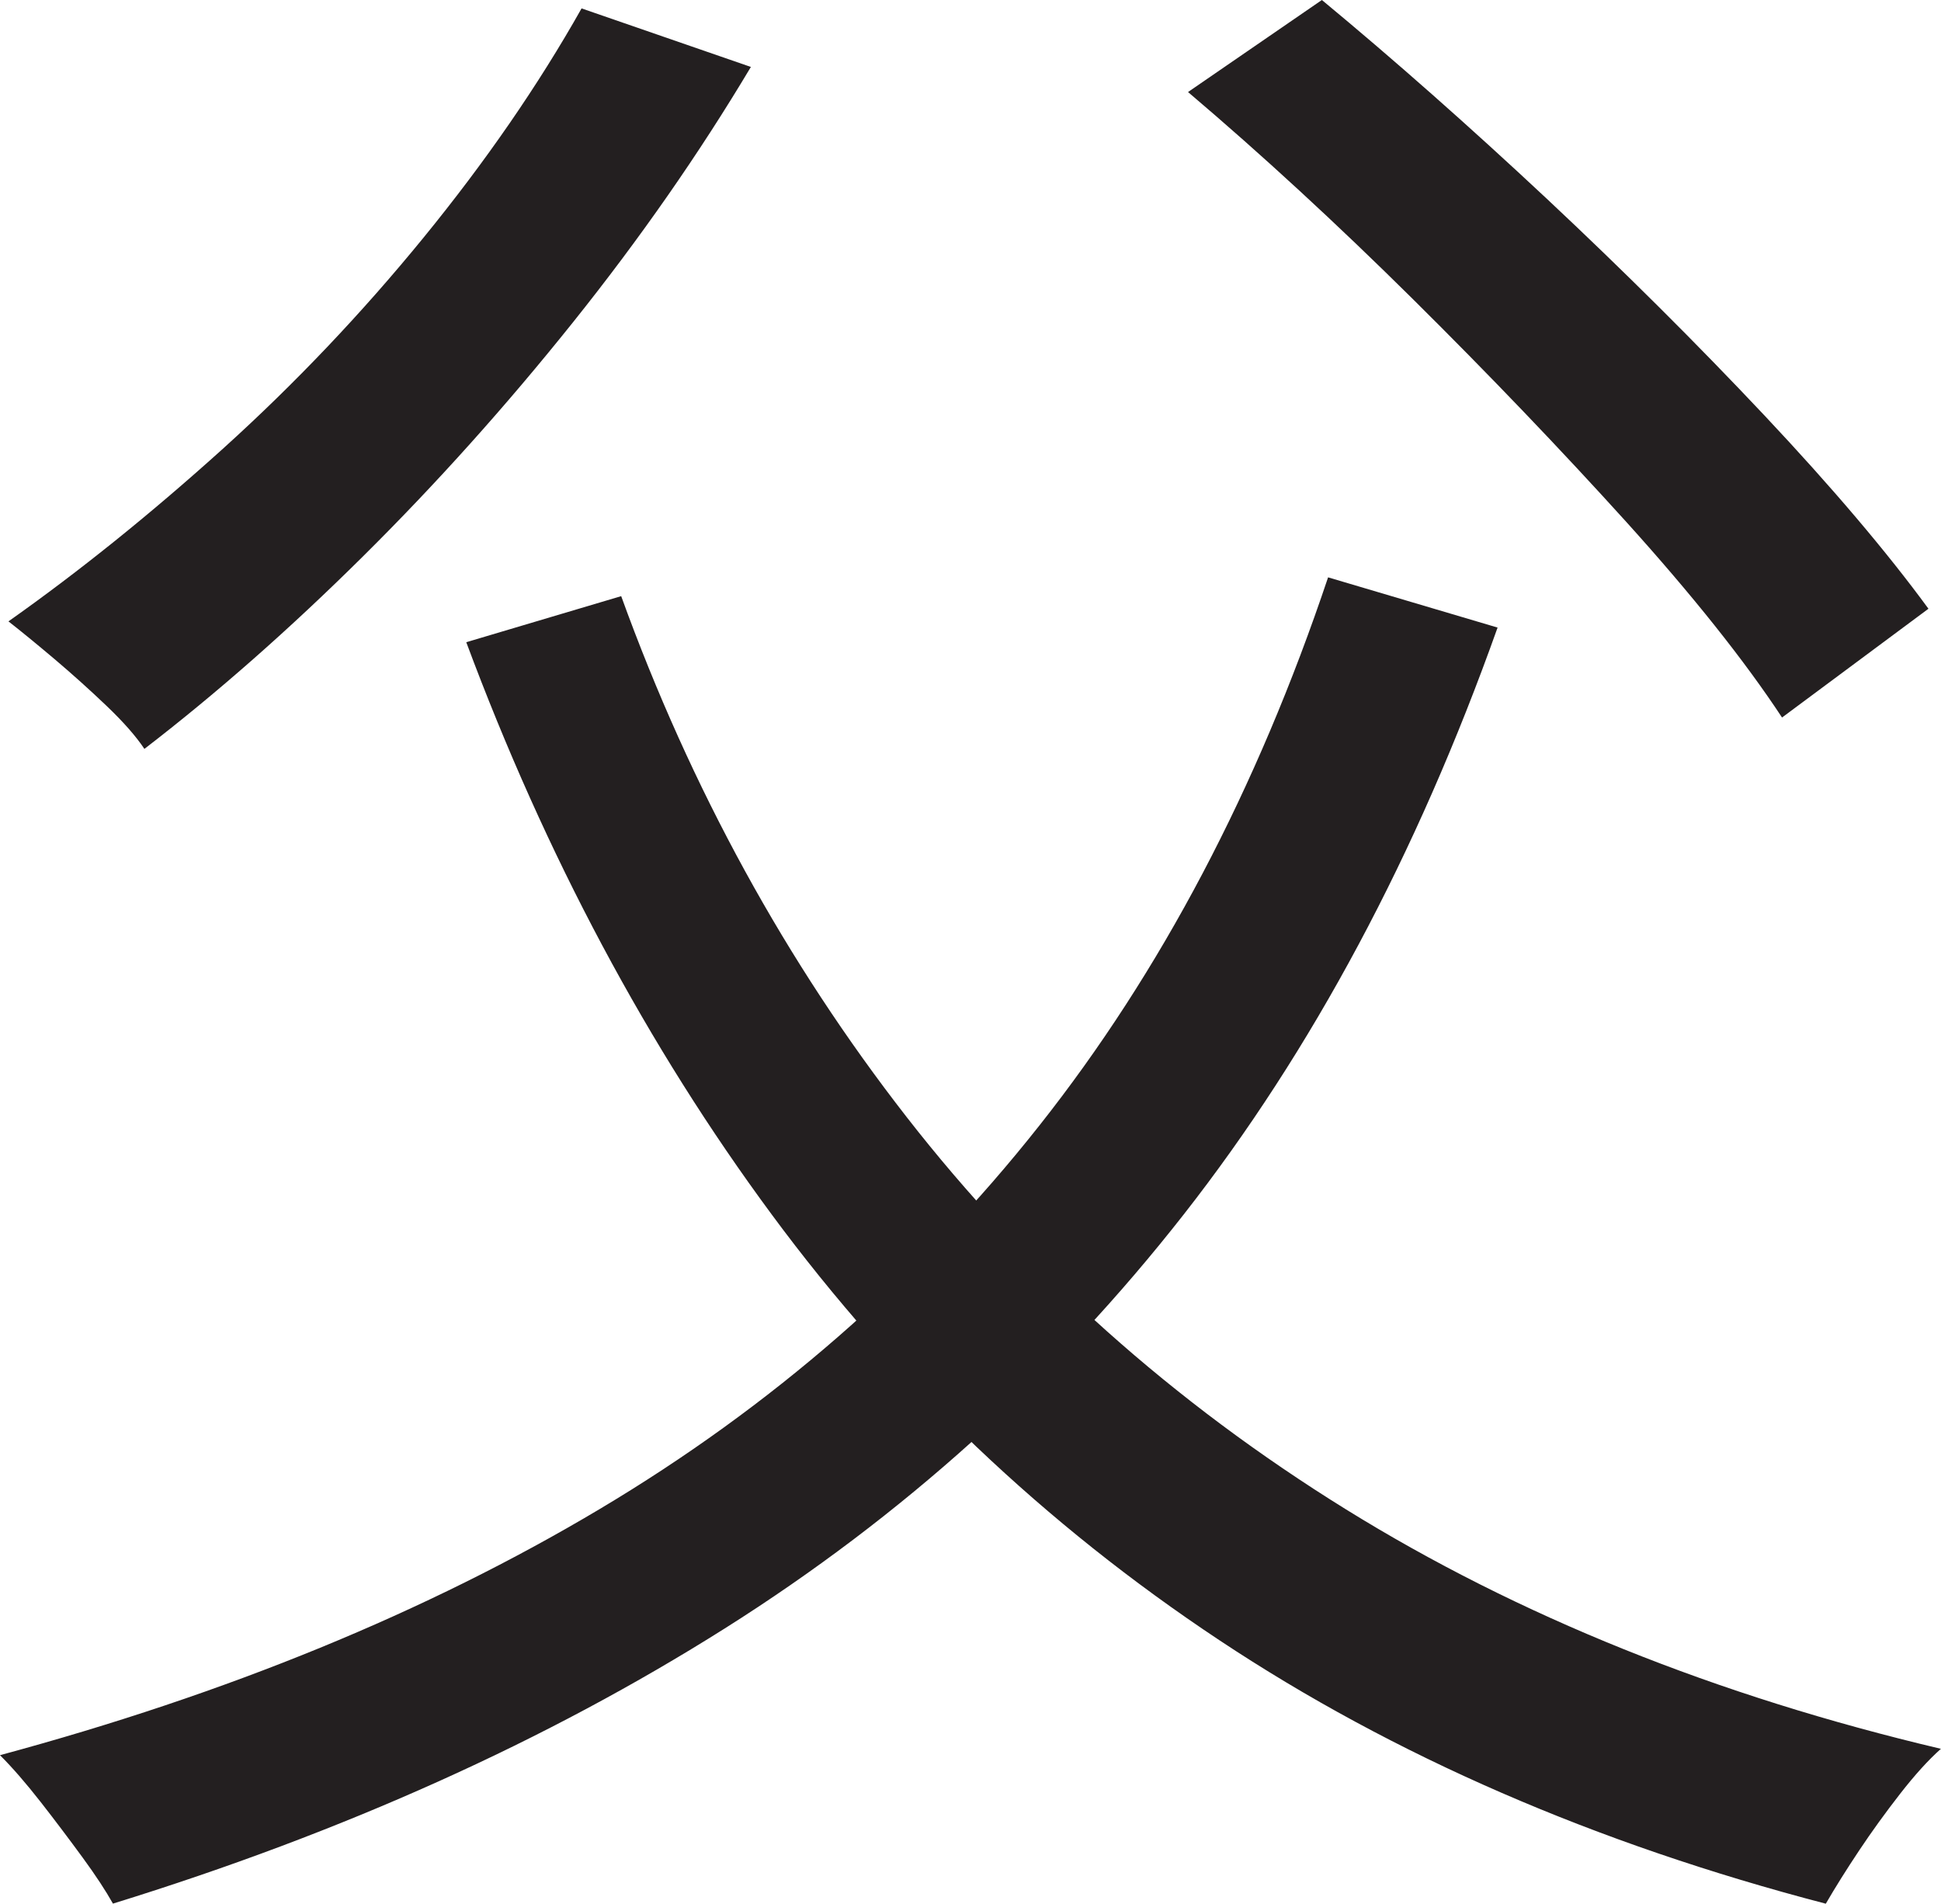 <?xml version="1.0" encoding="UTF-8"?>
<svg id="Layer_1" data-name="Layer 1" xmlns="http://www.w3.org/2000/svg" viewBox="0 0 232 227.5">
  <path d="M158.75,69l20.25,6c-9.67,27.17-22.17,50.54-37.5,70.12-15.34,19.59-33.62,36.09-54.88,49.5s-45.62,24.38-73.12,32.88c-.84-1.5-2.04-3.34-3.62-5.5-1.59-2.17-3.25-4.38-5-6.62s-3.38-4.12-4.88-5.62c27.16-7.33,51.04-17.12,71.62-29.38,20.58-12.25,38.12-27.54,52.62-45.88,14.5-18.33,26-40.16,34.5-65.5ZM69.5,1l20.25,7c-6.17,10.34-13.25,20.5-21.25,30.5s-16.38,19.34-25.12,28c-8.75,8.67-17.46,16.34-26.12,23-1-1.5-2.5-3.21-4.5-5.12-2-1.91-4.09-3.79-6.25-5.62-2.17-1.83-4-3.33-5.5-4.5,8.5-6,17.04-12.88,25.62-20.62,8.58-7.75,16.58-16.16,24-25.25,7.41-9.08,13.71-18.21,18.88-27.38ZM74.25,71.25c8.33,23,19.71,43.75,34.12,62.25,14.41,18.5,31.91,34.12,52.5,46.88,20.58,12.75,44.29,22.29,71.12,28.62-1.5,1.33-3.12,3.12-4.88,5.38s-3.38,4.5-4.88,6.75-2.84,4.38-4,6.38c-27.5-7.17-51.67-17.67-72.5-31.5-20.84-13.83-38.67-30.79-53.5-50.88-14.84-20.08-27-42.88-36.5-68.38l18.5-5.5ZM142,11L158,0c8.66,7.17,17.62,15.09,26.88,23.75,9.25,8.67,17.91,17.29,26,25.88,8.08,8.59,14.62,16.29,19.62,23.12l-17.5,13c-4.5-6.83-10.71-14.62-18.62-23.38-7.92-8.75-16.42-17.62-25.5-26.62-9.09-9-18.04-17.25-26.88-24.75Z" style="fill: #231f20; stroke-width: 0px;"/>
</svg>